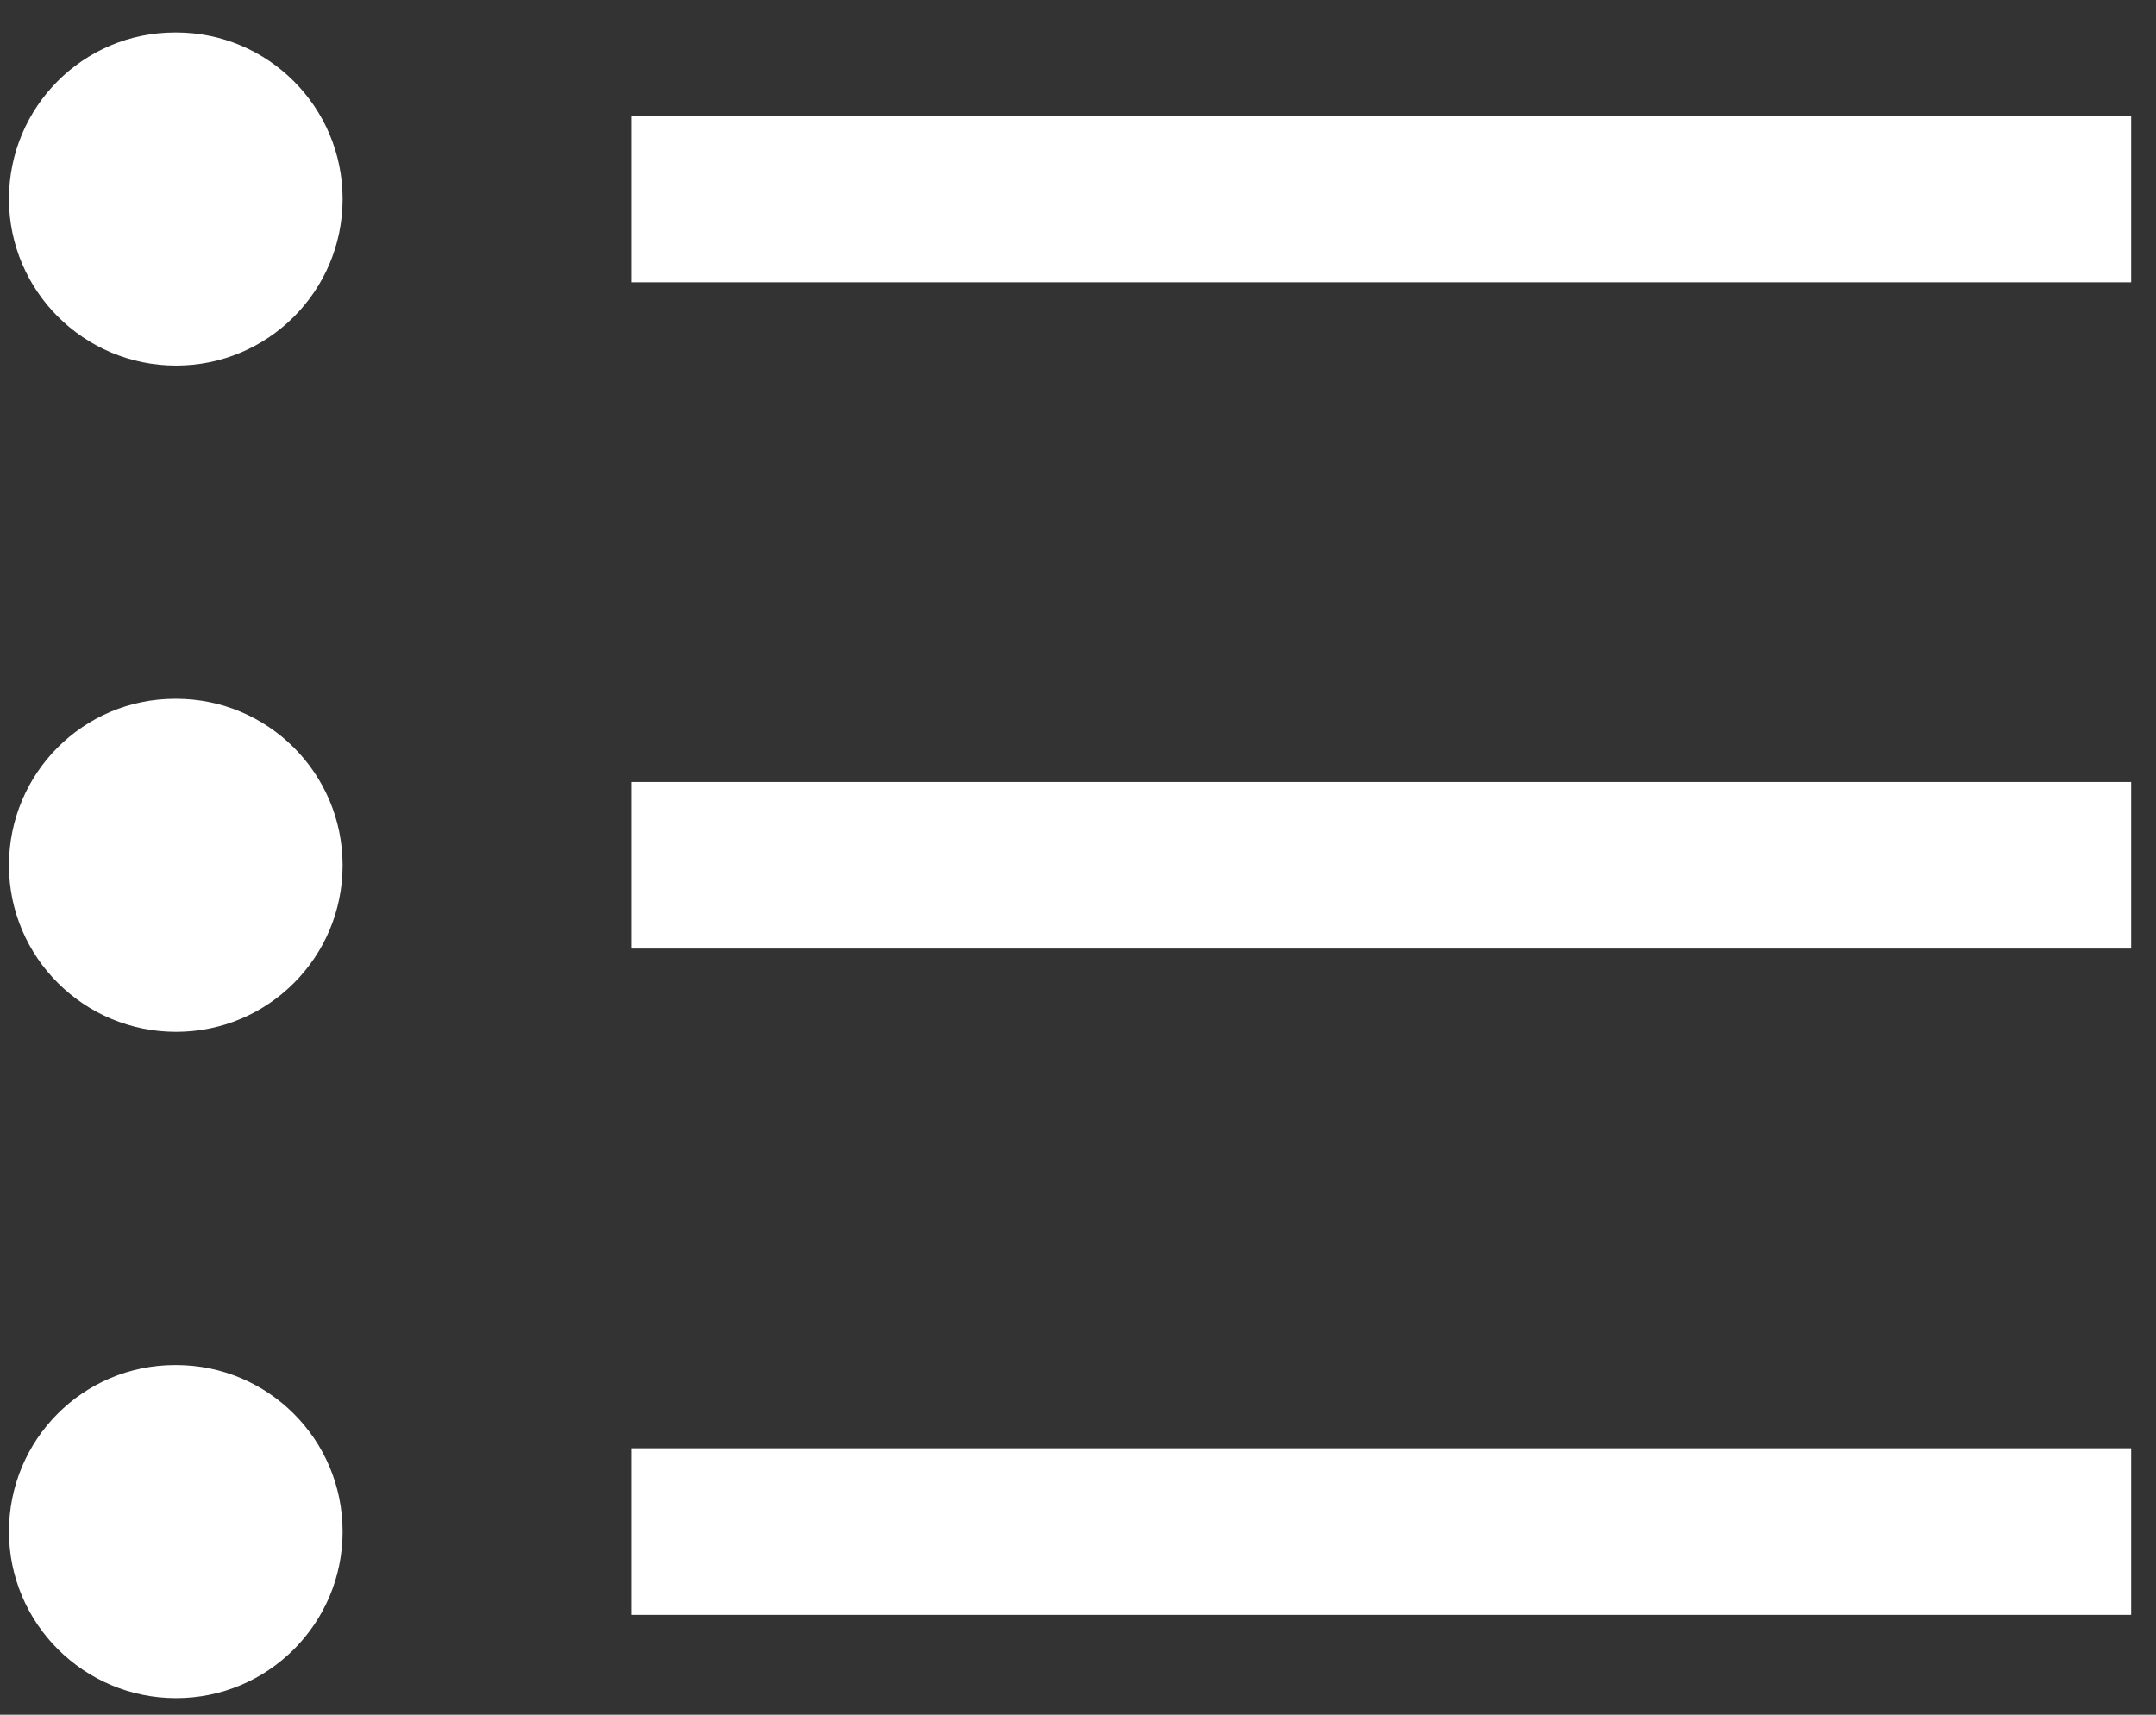 <svg width="44" height="35" viewBox="0 0 44 35" fill="none" xmlns="http://www.w3.org/2000/svg">
<rect x="0" y="0" width="44" height="35" fill="#333333" stroke="none"/>
<path d="M43.493 2.362H12.891V5.762H43.493V2.362Z" fill="white"/>
<path d="M43.493 15.962H12.891V19.362H43.493V15.962Z" fill="white"/>
<path d="M43.493 29.562H12.891V32.962H43.493V29.562Z" fill="white"/>
<path d="M3.594 7.462C5.471 7.462 6.992 5.94 6.992 4.062C6.992 2.185 5.471 0.663 3.594 0.663H3.574C1.697 0.663 0.183 2.185 0.183 4.062C0.184 5.939 1.715 7.462 3.594 7.462Z" fill="white"/>
<path d="M3.594 21.062C5.471 21.062 6.992 19.541 6.992 17.663C6.992 15.785 5.471 14.264 3.594 14.264H3.574C1.697 14.264 0.183 15.785 0.183 17.663C0.183 19.541 1.715 21.062 3.594 21.062Z" fill="white"/>
<path d="M3.594 34.662C5.471 34.662 6.992 33.14 6.992 31.263C6.992 29.384 5.471 27.863 3.594 27.863H3.574C1.697 27.863 0.183 29.384 0.183 31.263C0.184 33.14 1.715 34.662 3.594 34.662Z" fill="white"/>
</svg>
